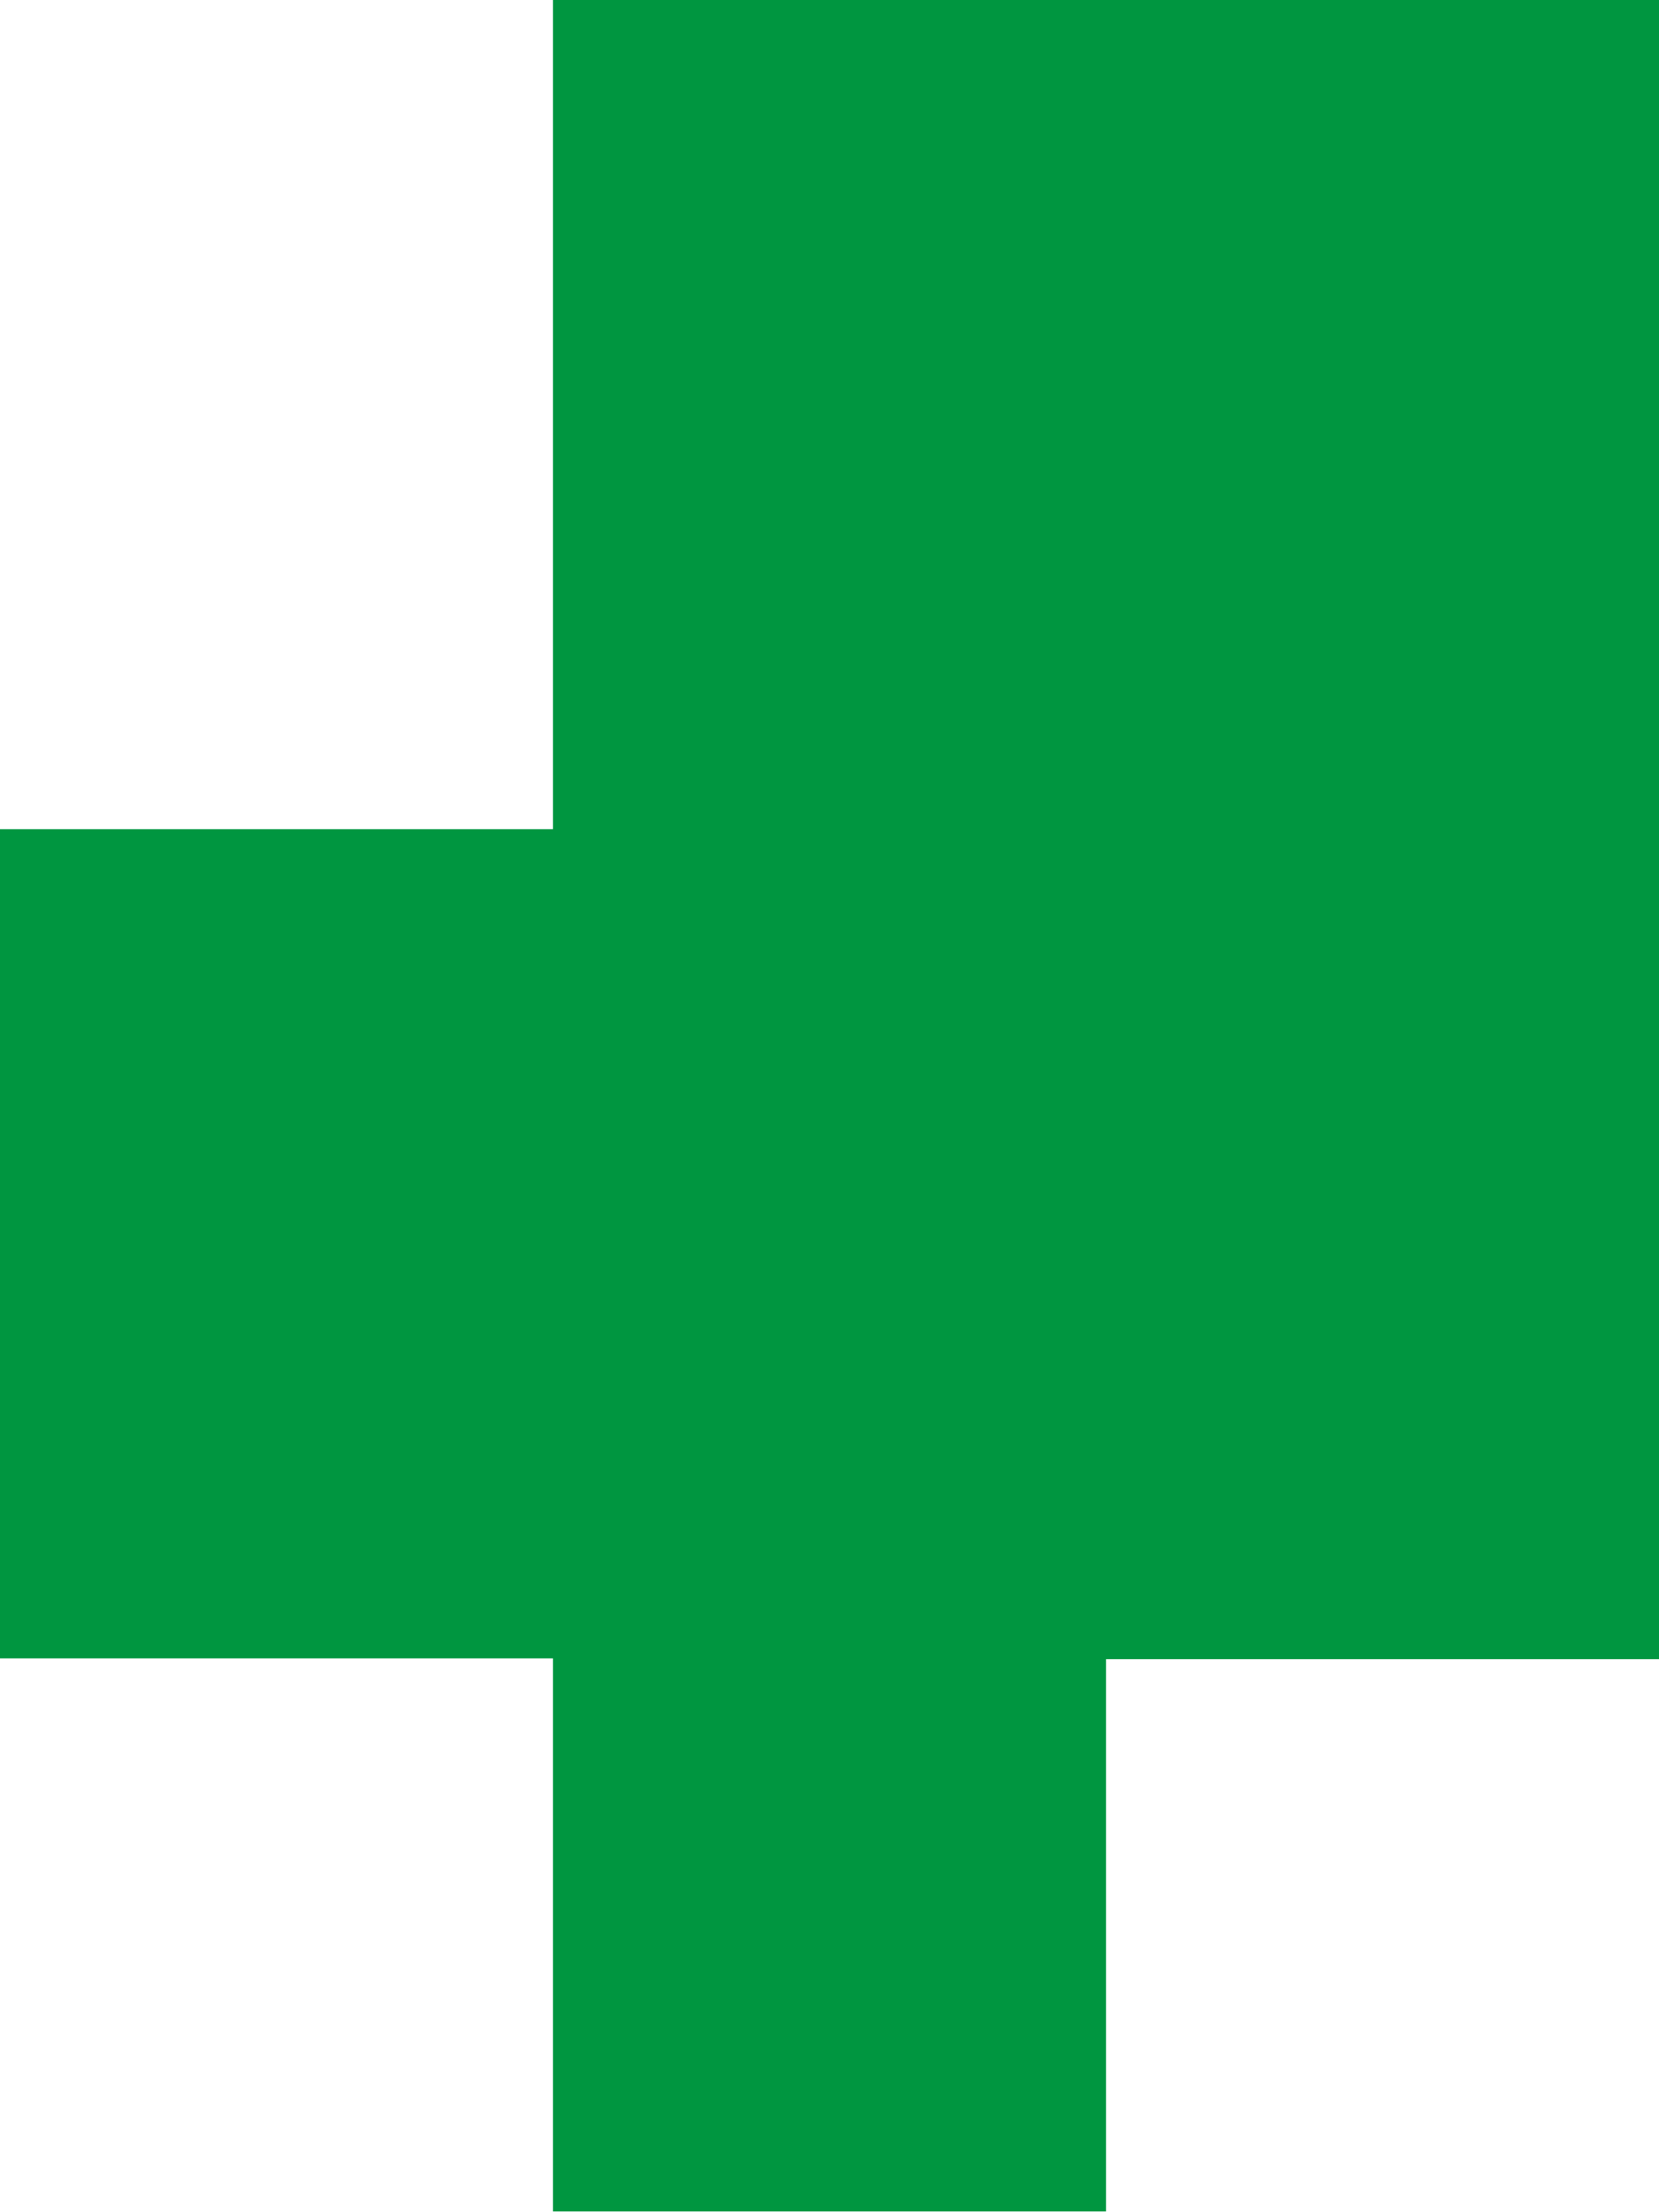 <svg xmlns="http://www.w3.org/2000/svg" viewBox="0 0 170.08 226.77">
    <defs>
        <style>.cls-1{fill:#009640;}</style>
    </defs>
    <title>GREENAsset 145</title>
    <g id="Layer_2" data-name="Layer 2">
        <g id="Layer_1-2" data-name="Layer 1">
            <path class="cls-1" d="M155.91,0H56.69V85H0v85H56.69v56.69h56.7V170.08h56.69V0Z"/>
        </g>
    </g>
</svg>